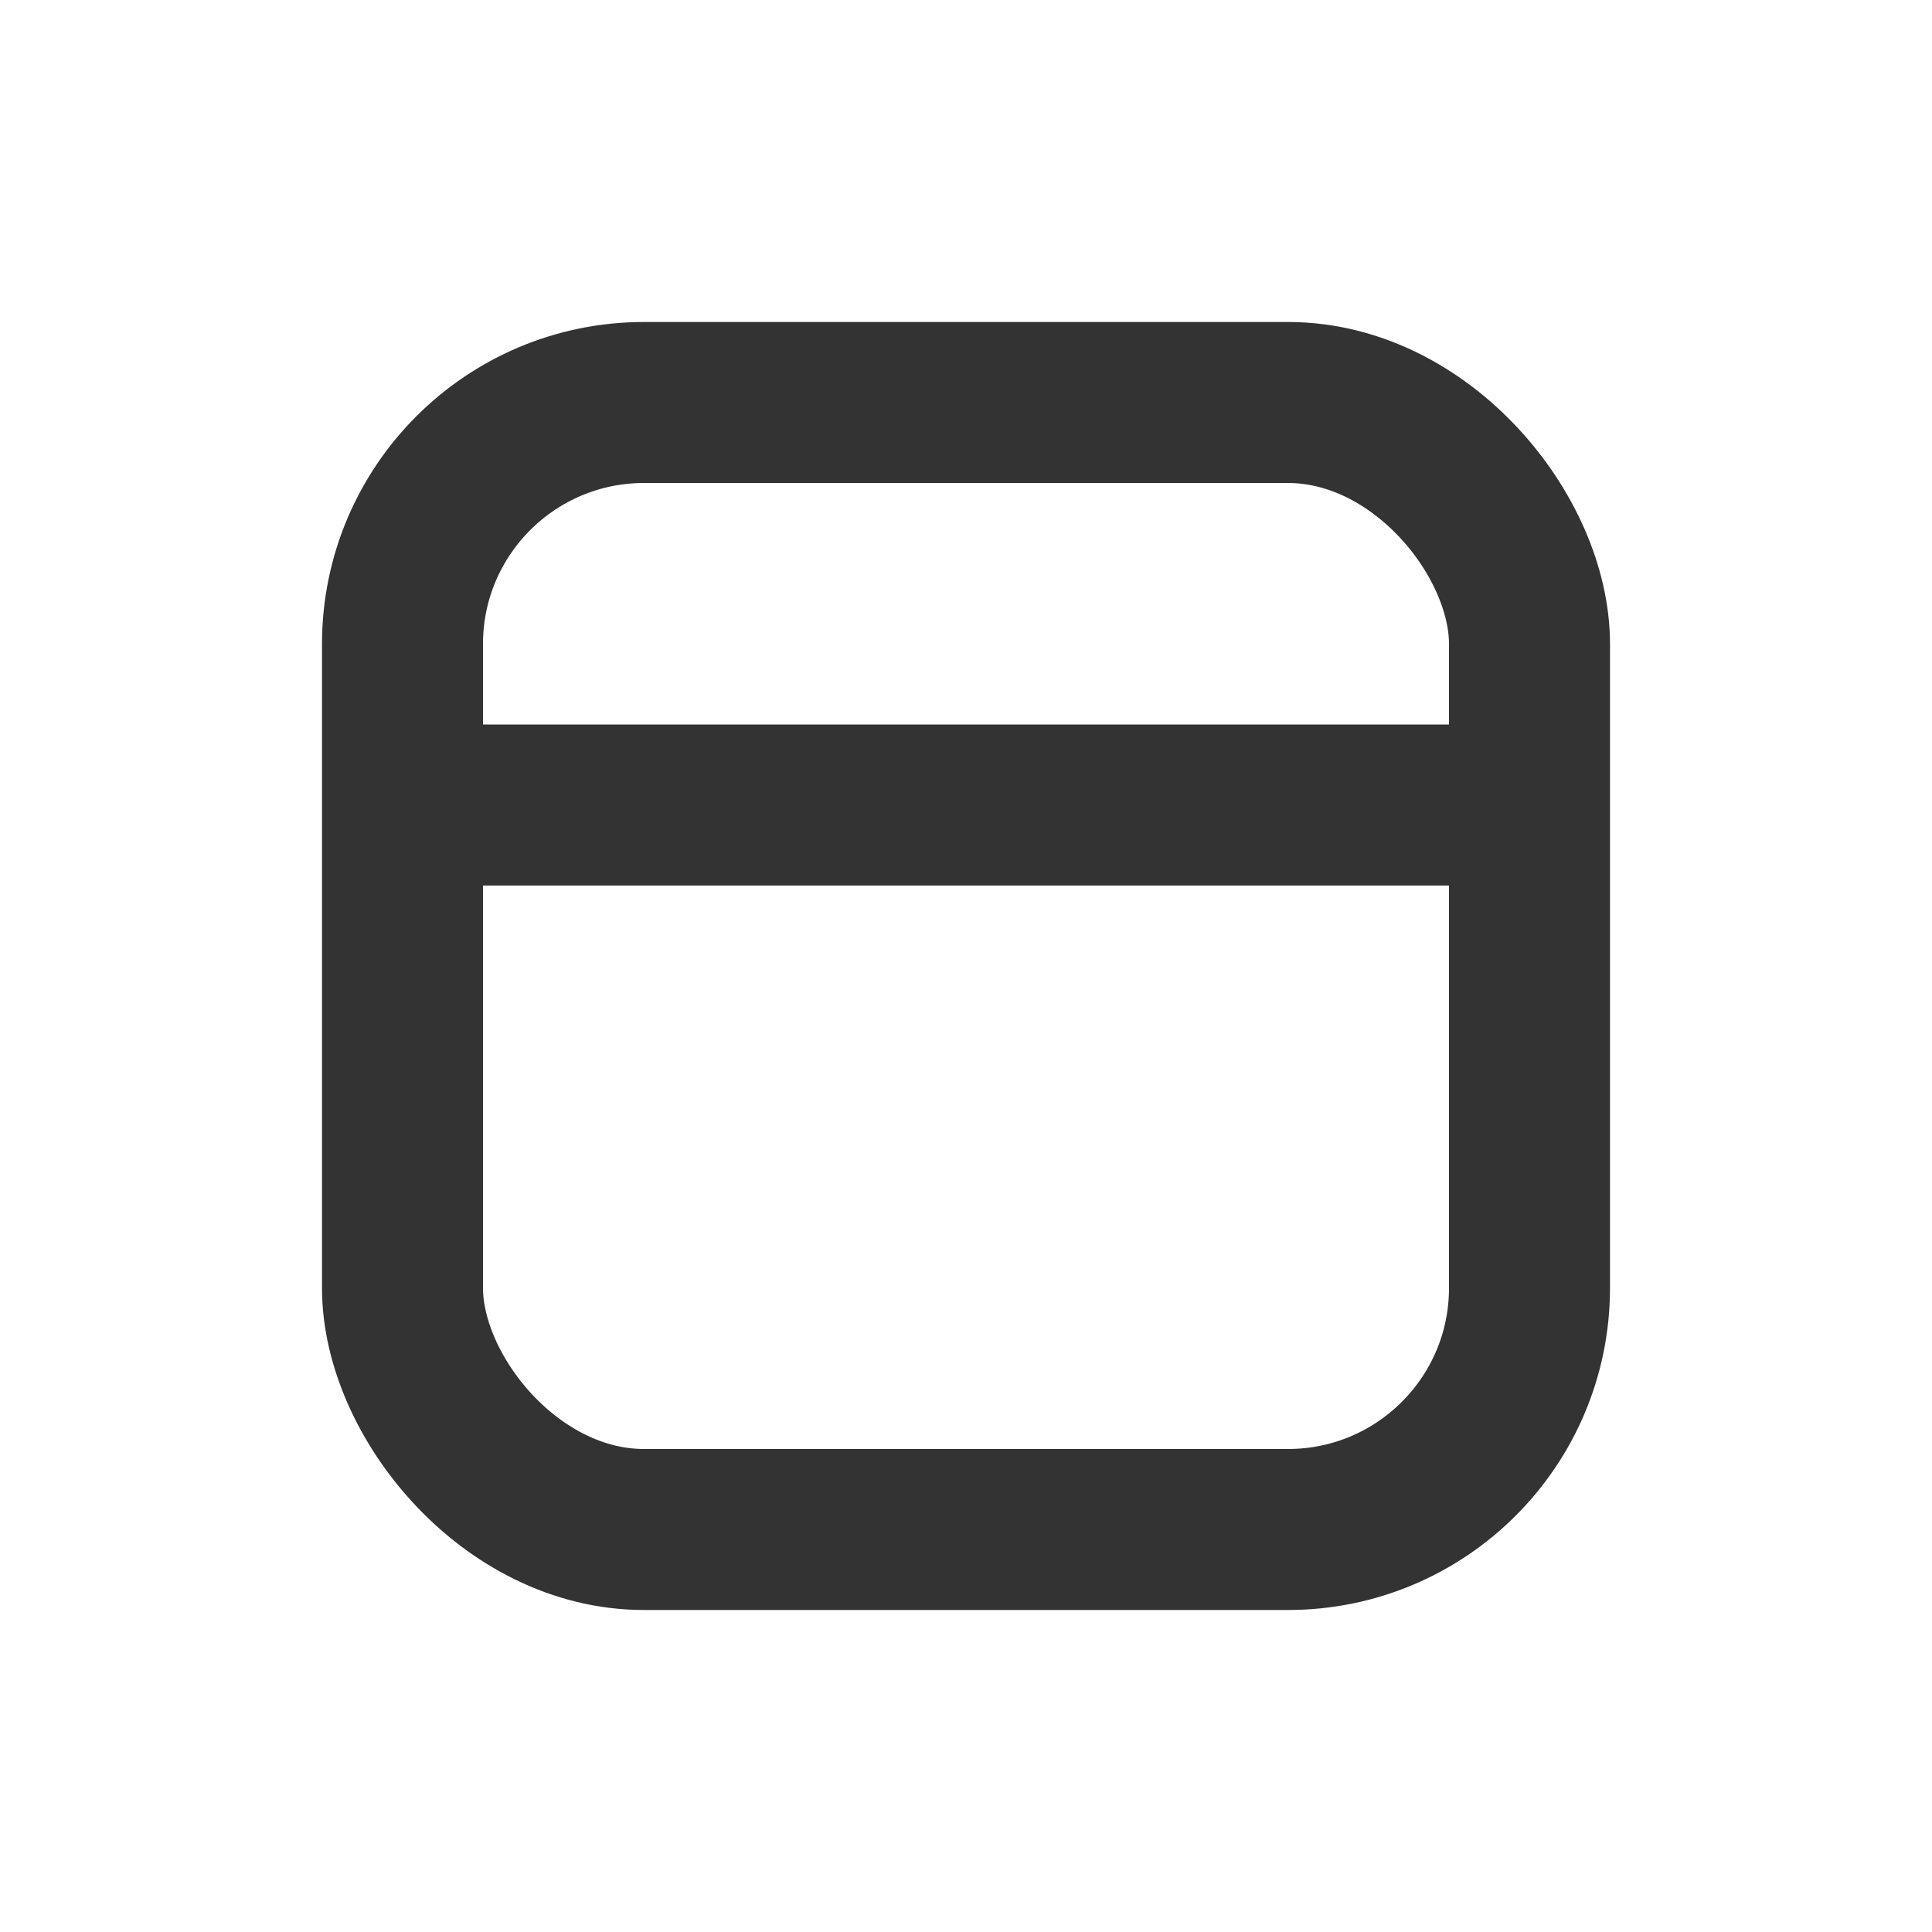 <svg width="24" height="24" viewBox="0 0 24 24" fill="none" xmlns="http://www.w3.org/2000/svg">
<rect x="5" y="5" width="14" height="14" rx="3" stroke="#333333" stroke-width="2"/>
<path d="M6 10H18" stroke="#333333" stroke-width="2" stroke-linecap="round"/>
</svg>
